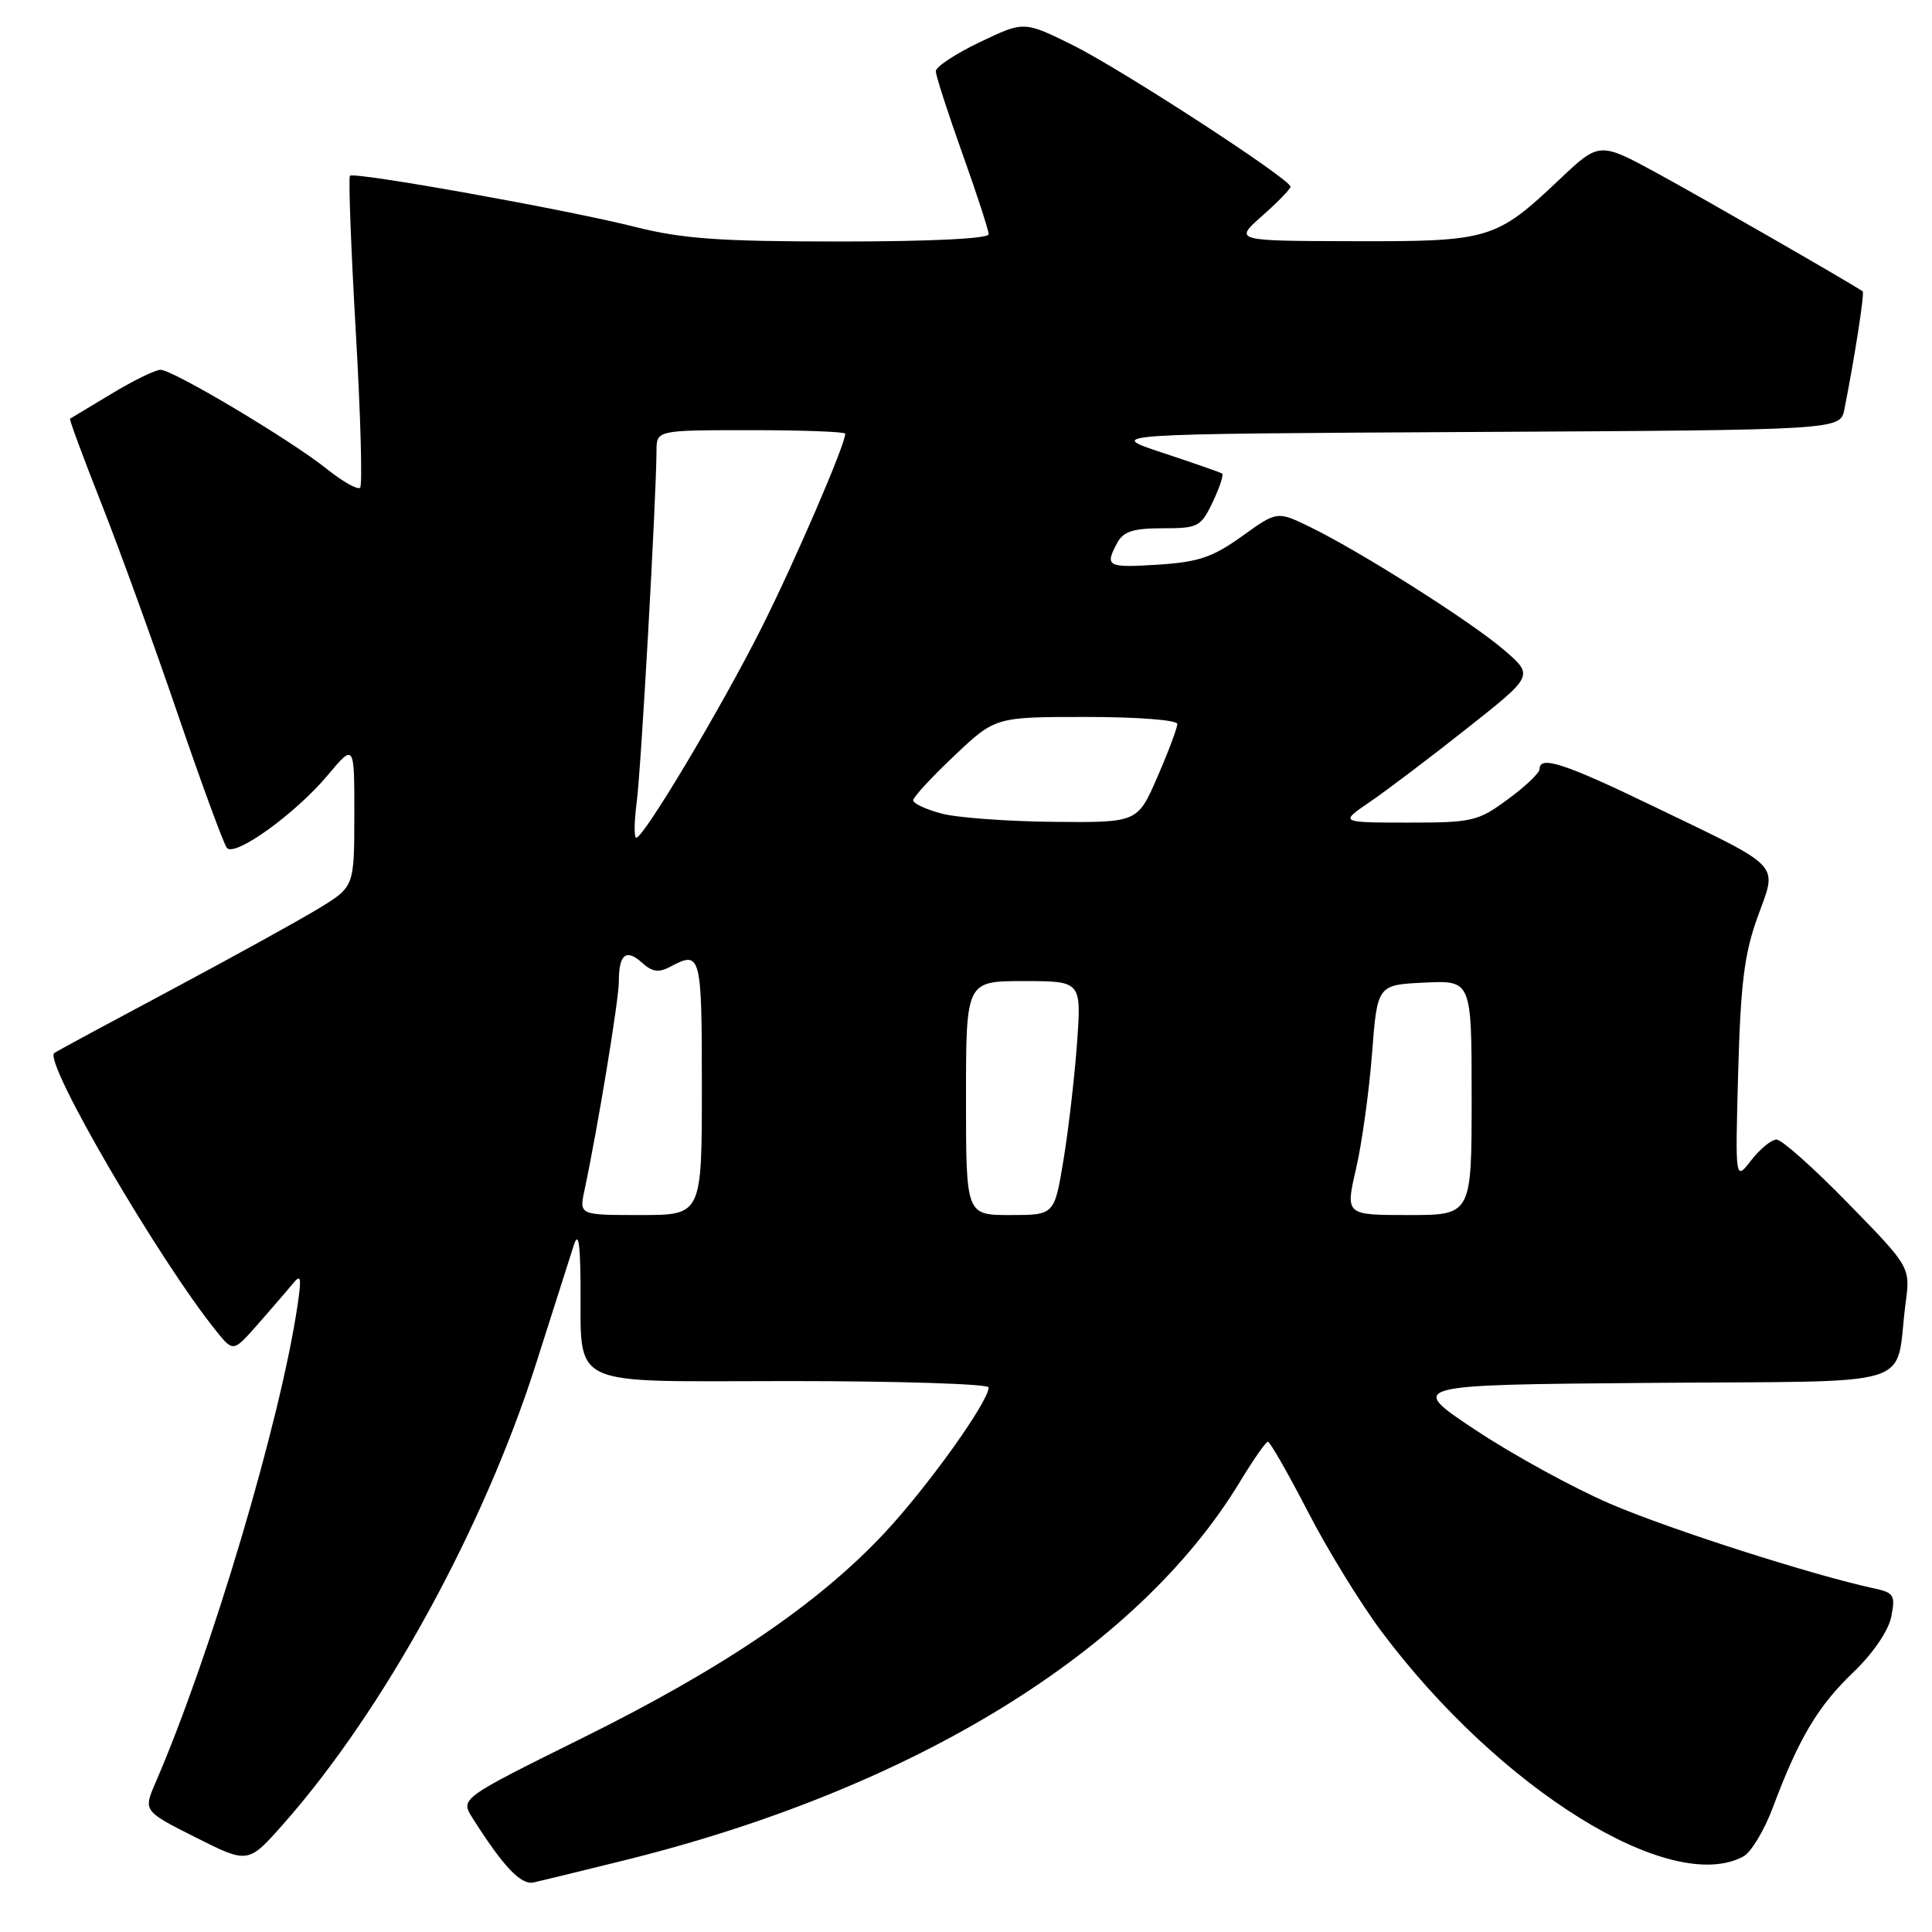 <?xml version="1.0" encoding="UTF-8" standalone="no"?>
<!DOCTYPE svg PUBLIC "-//W3C//DTD SVG 1.1//EN" "http://www.w3.org/Graphics/SVG/1.1/DTD/svg11.dtd" >
<svg xmlns="http://www.w3.org/2000/svg" xmlns:xlink="http://www.w3.org/1999/xlink" version="1.1" viewBox="0 0 256 256">
 <g >
 <path fill="currentColor"
d=" M 82.58 246.54 C 121.01 237.05 150.74 218.78 164.33 196.29 C 166.08 193.41 167.72 191.05 168.00 191.04 C 168.28 191.03 170.65 195.18 173.28 200.26 C 175.90 205.35 180.31 212.52 183.07 216.20 C 198.70 237.07 221.36 251.16 230.99 246.00 C 232.02 245.46 233.79 242.51 234.93 239.46 C 238.34 230.35 240.87 226.09 245.55 221.61 C 248.18 219.09 250.23 216.09 250.60 214.23 C 251.17 211.39 250.96 211.04 248.37 210.48 C 240.27 208.75 221.12 202.61 213.31 199.24 C 208.44 197.14 200.41 192.74 195.48 189.46 C 186.50 183.50 186.50 183.50 218.67 183.24 C 255.05 182.94 250.99 184.20 252.50 172.70 C 253.14 167.90 253.14 167.90 244.89 159.45 C 240.36 154.80 236.09 151.00 235.41 151.00 C 234.72 151.00 233.21 152.24 232.04 153.75 C 229.92 156.50 229.92 156.50 230.32 142.00 C 230.64 130.32 231.14 126.33 232.89 121.51 C 235.52 114.25 236.41 115.20 219.26 106.92 C 207.30 101.14 204.00 100.06 204.00 101.91 C 204.00 102.42 202.11 104.22 199.80 105.91 C 195.84 108.83 195.10 109.00 186.55 109.00 C 177.50 108.99 177.50 108.99 181.53 106.25 C 183.74 104.74 189.53 100.36 194.39 96.51 C 203.22 89.53 203.22 89.53 199.36 86.18 C 195.08 82.47 180.30 73.09 173.57 69.82 C 169.23 67.71 169.23 67.71 164.56 71.06 C 160.69 73.84 158.80 74.48 153.45 74.82 C 146.69 75.25 146.36 75.07 148.04 71.93 C 148.85 70.42 150.15 70.00 154.05 70.00 C 158.76 70.00 159.12 69.81 160.70 66.51 C 161.61 64.59 162.17 62.90 161.93 62.74 C 161.69 62.59 158.12 61.34 154.00 59.98 C 146.50 57.50 146.50 57.50 195.17 57.24 C 243.85 56.98 243.85 56.98 244.39 54.24 C 245.79 47.17 247.09 38.77 246.81 38.59 C 244.17 36.90 225.58 26.22 219.71 23.02 C 211.93 18.78 211.93 18.78 206.66 23.76 C 198.21 31.76 197.37 32.01 179.30 31.96 C 163.50 31.92 163.50 31.92 167.25 28.60 C 169.31 26.78 171.00 25.04 171.00 24.74 C 171.00 23.74 148.55 9.15 142.09 5.95 C 135.68 2.79 135.68 2.79 129.84 5.58 C 126.63 7.11 124.00 8.85 124.00 9.43 C 124.00 10.02 125.58 14.91 127.50 20.29 C 129.43 25.68 131.00 30.51 131.00 31.04 C 131.00 31.62 123.25 32.00 111.42 32.00 C 95.37 32.00 90.45 31.65 84.17 30.07 C 75.07 27.77 46.94 22.73 46.37 23.29 C 46.16 23.51 46.50 32.76 47.14 43.86 C 47.78 54.96 48.04 64.30 47.72 64.62 C 47.39 64.94 45.42 63.83 43.32 62.15 C 38.51 58.30 22.91 49.00 21.27 49.00 C 20.59 49.00 17.66 50.43 14.77 52.18 C 11.87 53.92 9.40 55.41 9.28 55.48 C 9.15 55.55 11.03 60.63 13.45 66.76 C 15.87 72.89 20.43 85.47 23.58 94.70 C 26.74 103.94 29.66 111.89 30.07 112.36 C 31.14 113.59 39.15 107.81 43.38 102.77 C 46.96 98.50 46.96 98.50 46.95 108.00 C 46.94 117.50 46.94 117.50 42.22 120.38 C 39.62 121.96 30.75 126.86 22.50 131.26 C 14.25 135.66 7.35 139.38 7.18 139.54 C 5.77 140.74 21.12 167.06 28.71 176.44 C 30.92 179.16 30.92 179.16 34.21 175.42 C 36.02 173.36 38.08 170.97 38.80 170.09 C 39.88 168.76 39.98 169.23 39.42 173.00 C 37.14 188.38 27.95 219.24 20.60 236.23 C 18.99 239.97 18.99 239.97 25.93 243.47 C 32.88 246.96 32.88 246.96 37.51 241.73 C 50.86 226.64 64.13 202.44 71.09 180.50 C 73.36 173.35 75.58 166.38 76.03 165.00 C 76.61 163.20 76.86 164.49 76.92 169.62 C 77.08 184.23 74.53 183.00 104.62 183.00 C 119.13 183.00 131.00 183.38 131.00 183.84 C 131.00 185.72 122.92 197.01 117.19 203.14 C 108.42 212.51 95.86 221.04 77.24 230.26 C 60.98 238.32 60.98 238.32 62.62 240.91 C 66.73 247.39 69.03 249.81 70.73 249.43 C 71.70 249.21 77.04 247.91 82.58 246.54 Z  M 77.44 157.75 C 79.21 149.44 82.00 132.48 82.00 130.05 C 82.00 126.43 82.97 125.66 85.09 127.58 C 86.44 128.80 87.29 128.91 88.85 128.08 C 92.87 125.93 93.00 126.42 93.00 144.00 C 93.00 161.00 93.00 161.00 84.88 161.00 C 76.75 161.00 76.75 161.00 77.44 157.75 Z  M 128.00 145.50 C 128.00 130.00 128.00 130.00 135.65 130.00 C 143.30 130.00 143.30 130.00 142.71 138.25 C 142.38 142.79 141.57 149.76 140.91 153.75 C 139.71 161.00 139.71 161.00 133.85 161.00 C 128.00 161.00 128.00 161.00 128.00 145.50 Z  M 179.68 154.88 C 180.46 151.52 181.41 144.65 181.80 139.63 C 182.50 130.50 182.50 130.50 188.75 130.20 C 195.00 129.90 195.00 129.90 195.00 145.45 C 195.00 161.00 195.00 161.00 186.63 161.00 C 178.27 161.00 178.27 161.00 179.68 154.88 Z  M 84.37 106.25 C 84.95 101.90 86.95 66.23 86.99 59.75 C 87.00 57.00 87.00 57.00 99.50 57.00 C 106.38 57.00 112.00 57.21 112.00 57.47 C 112.00 58.91 105.34 74.36 100.94 83.12 C 95.66 93.64 85.31 111.00 84.31 111.00 C 84.00 111.00 84.03 108.86 84.37 106.25 Z  M 124.75 107.80 C 122.69 107.25 121.00 106.46 121.00 106.05 C 121.00 105.63 123.45 102.97 126.44 100.15 C 131.88 95.00 131.88 95.00 143.94 95.00 C 150.75 95.00 156.00 95.41 156.00 95.93 C 156.00 96.45 154.82 99.60 153.37 102.93 C 150.74 109.00 150.74 109.00 139.62 108.90 C 133.50 108.84 126.81 108.35 124.75 107.80 Z "/>
</g>
</svg>